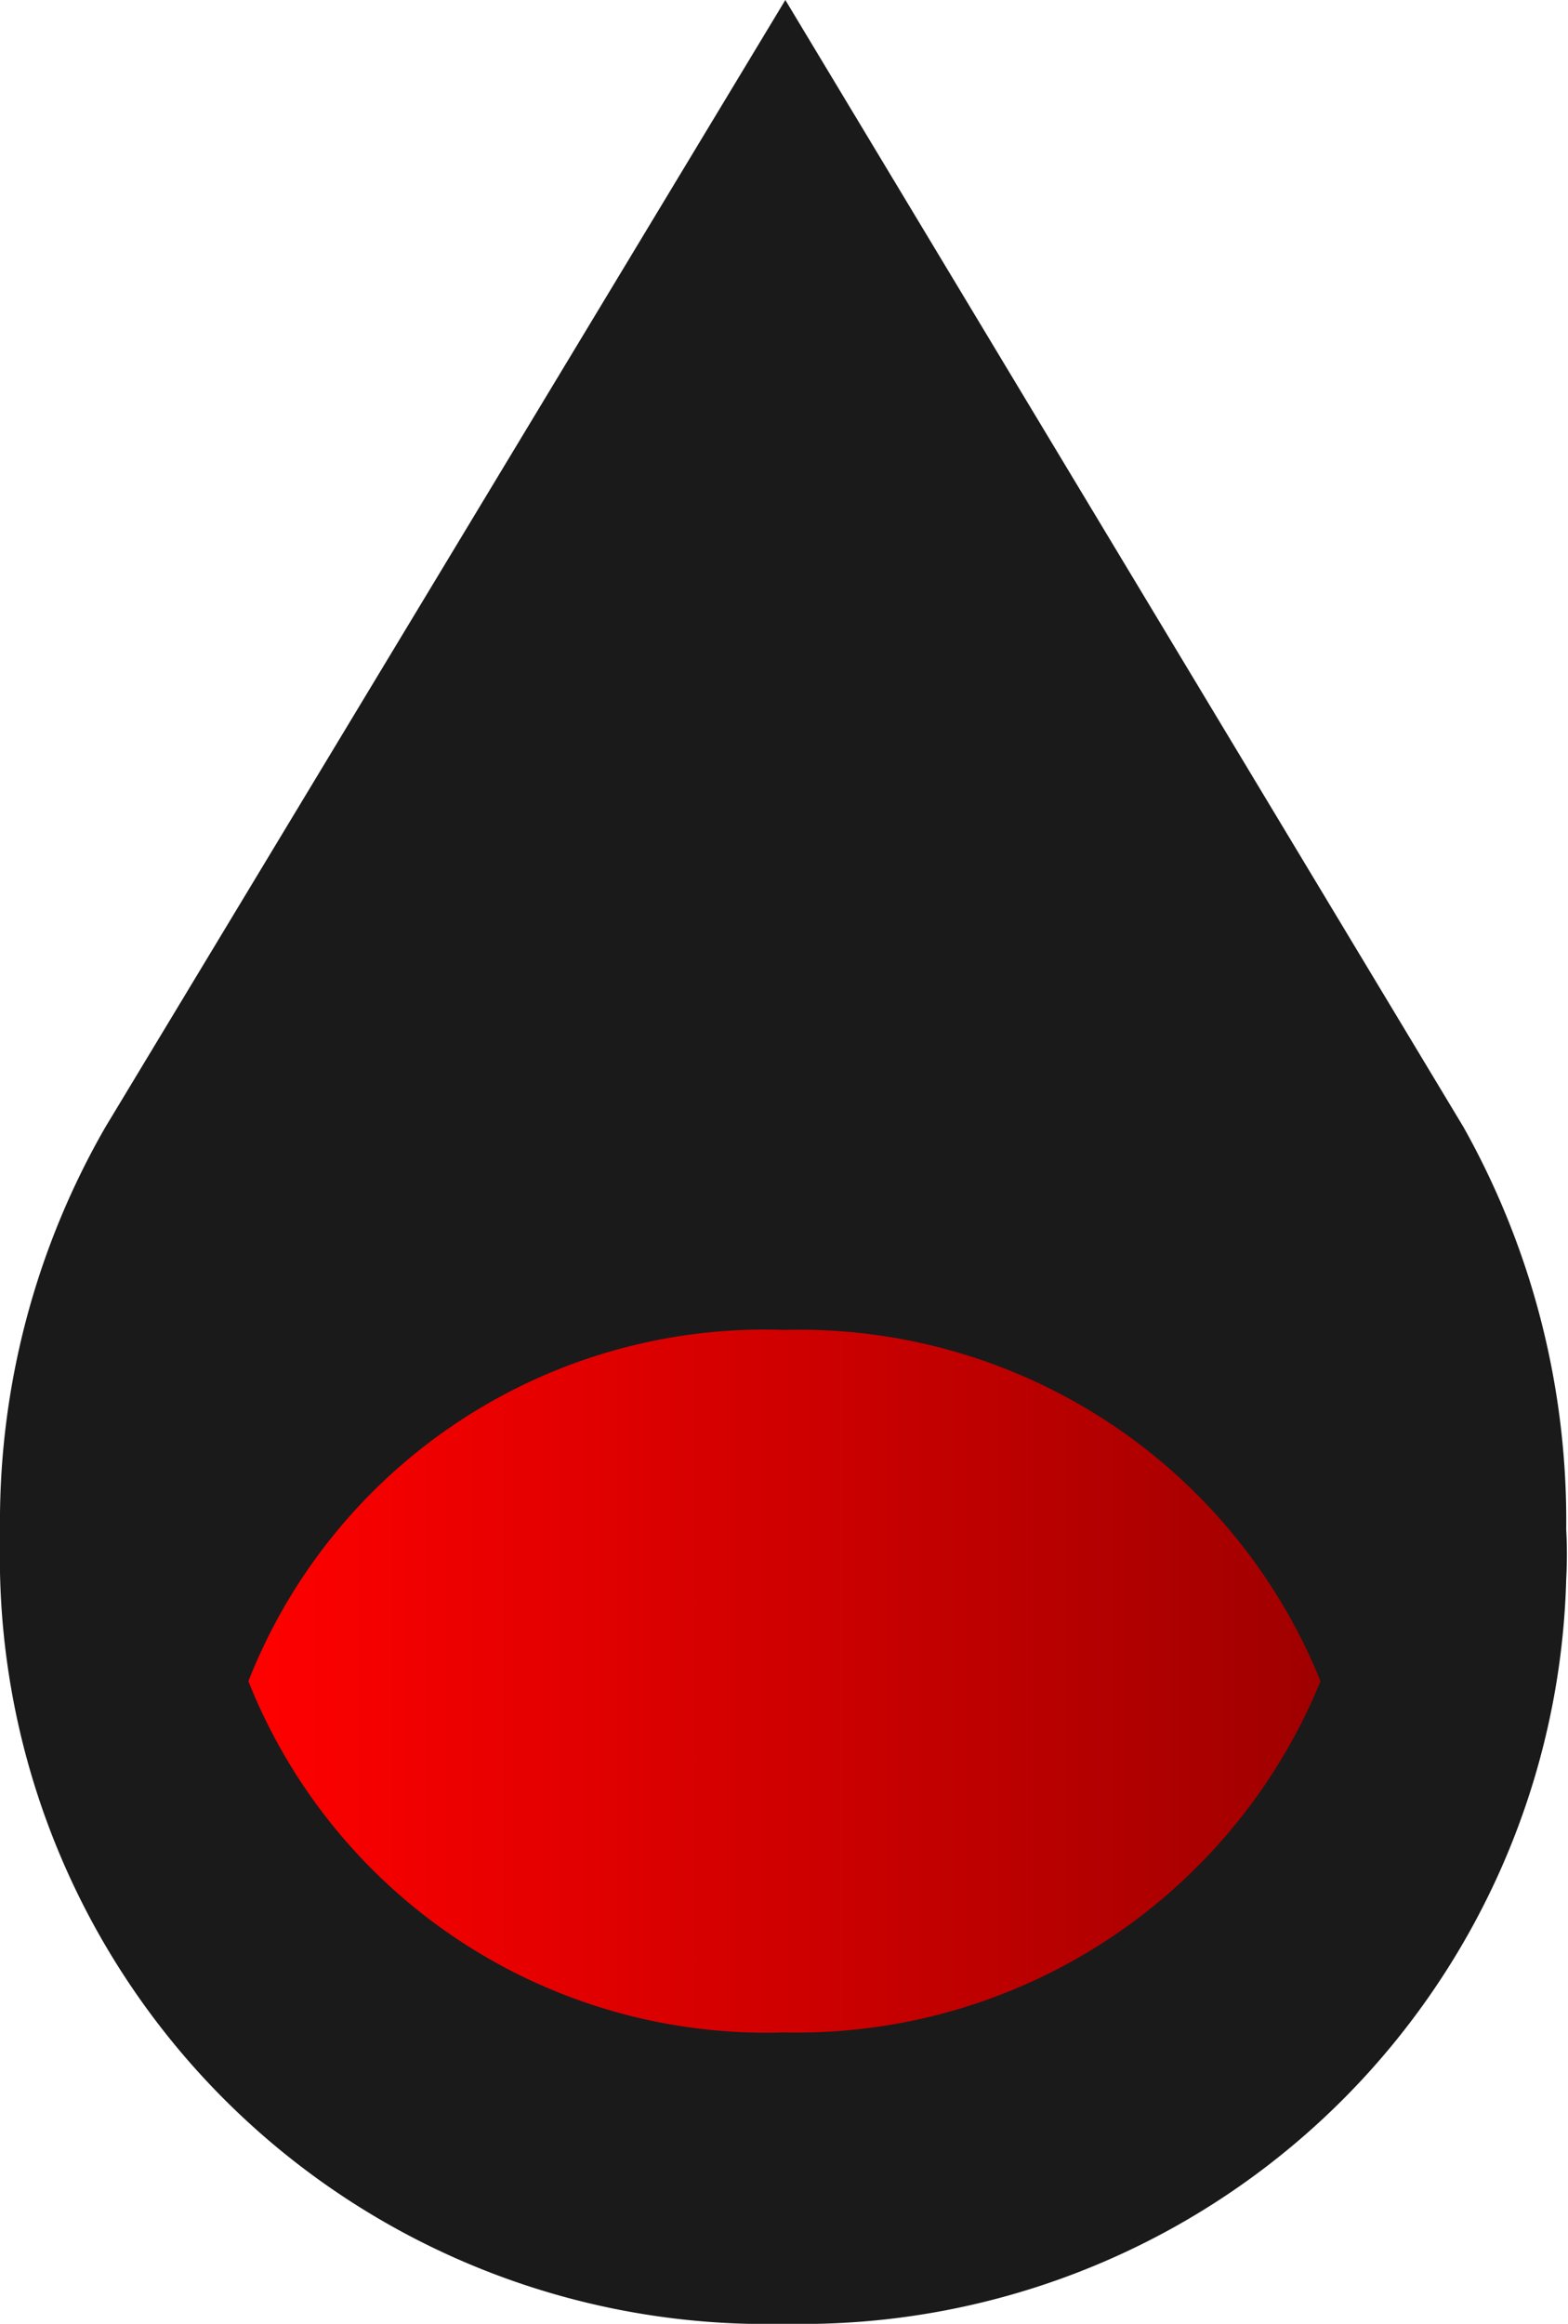 <svg xmlns="http://www.w3.org/2000/svg" xmlns:xlink="http://www.w3.org/1999/xlink" width="17.55" height="26" viewBox="0 0 17.55 26">
  <defs>
    <linearGradient id="a9eb6a16-6a64-45d2-b441-958ff0dfc177" data-name="New Gradient Swatch 9" x1="14.77" y1="18.81" x2="2.82" y2="18.81" gradientUnits="userSpaceOnUse">
      <stop offset="0" stop-color="#a00000"/>
      <stop offset="1" stop-color="red"/>
    </linearGradient>
  </defs>
  <g id="a31e5b1a-3176-4a40-8615-8b8051d38a1b" data-name="Layer 2">
    <g id="bb2debe8-121d-4a31-b60b-2cfabf6f775b" data-name="Layer 1">
      <g>
        <path d="M16.38,12.61,8.79,0,1.18,12.61v0A8.85,8.85,0,0,0,0,17.11a3.25,3.25,0,0,0,0,.48A8.58,8.58,0,0,0,8.79,26a8.56,8.56,0,0,0,8.74-8.33,5.24,5.24,0,0,0,0-.56A9,9,0,0,0,16.38,12.61Z" style="fill: #1a1a1a"/>
        <path d="M8.78,14.88a6.21,6.21,0,0,0-6,3.93,6.24,6.24,0,0,0,6,3.93,6.33,6.33,0,0,0,6-3.93A6.29,6.29,0,0,0,8.78,14.88Z" style="fill: url(#a9eb6a16-6a64-45d2-b441-958ff0dfc177)"/>
      </g>
    </g>
  </g>
</svg>
